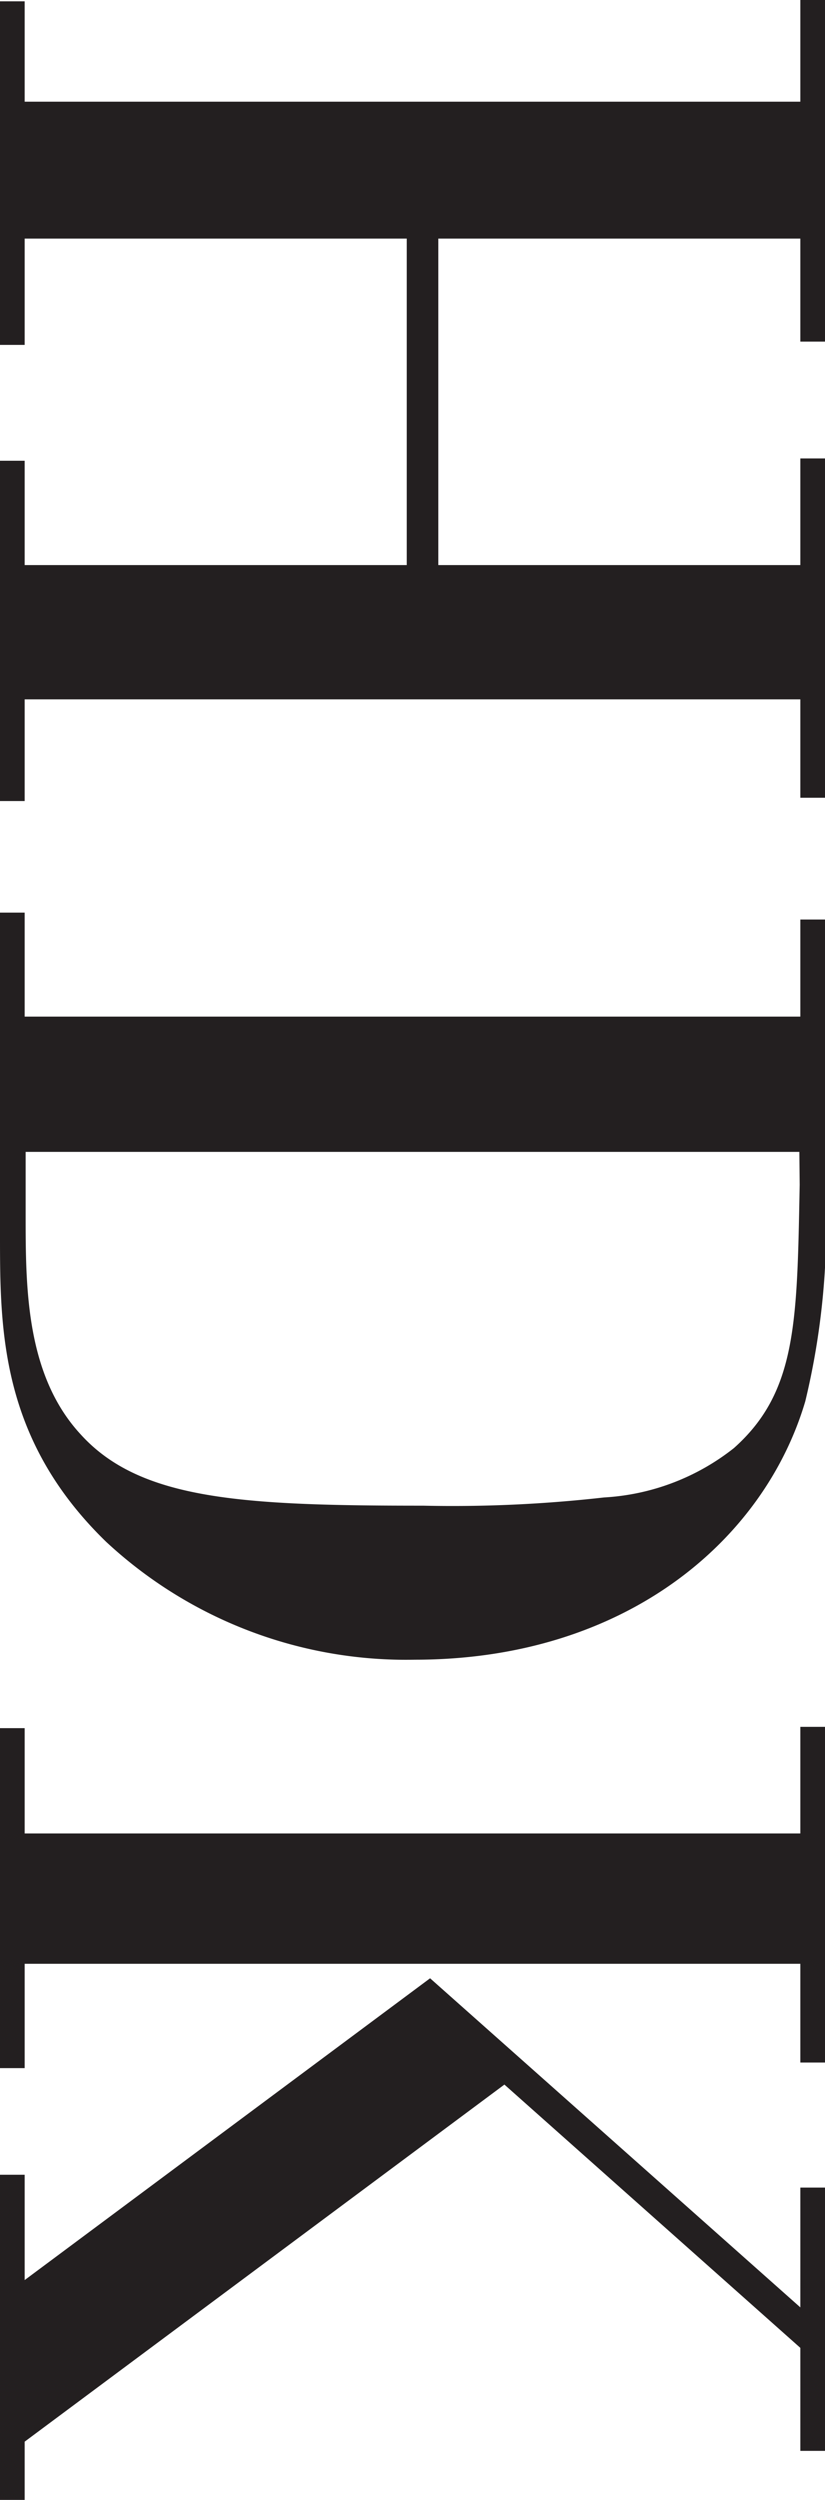<svg xmlns="http://www.w3.org/2000/svg" xmlns:xlink="http://www.w3.org/1999/xlink" viewBox="0 0 25.09 75.96"><defs><style>.cls-1{fill:none;}.cls-2{fill:#231f20;}.cls-3{clip-path:url(#clip-path);}</style><clipPath id="clip-path" transform="translate(0 0)"><rect class="cls-1" width="25.09" height="75.96"/></clipPath></defs><g id="Layer_2" data-name="Layer 2"><g id="Layer_1-2" data-name="Layer 1"><polygon class="cls-2" points="24.34 0 24.34 3.09 0.75 3.09 0.75 0.04 0 0.04 0 10.48 0.75 10.48 0.75 7.25 12.37 7.25 12.37 17.17 0.75 17.17 0.75 14 0 14 0 24.34 0.75 24.34 0.75 21.25 24.34 21.25 24.34 24.24 25.09 24.24 25.09 13.93 24.34 13.93 24.34 17.17 13.33 17.17 13.33 7.25 24.34 7.25 24.34 10.38 25.09 10.38 25.09 0 24.34 0"/><g class="cls-3"><path class="cls-2" d="M.75,27.73v3.16H24.34V27.94h.75v8a22.78,22.78,0,0,1-.6,6.64c-1.25,4.23-5.48,7.85-11.87,7.85a13.4,13.4,0,0,1-9.39-3.58C0,43.72,0,40.38,0,37.5V27.73ZM24.31,35H.78V36.9c0,2.2,0,4.87,1.67,6.68,1.81,2,4.91,2.17,10.42,2.17a41,41,0,0,0,5.5-.25A7,7,0,0,0,22.32,44c1.92-1.71,1.92-3.84,2-8Z" transform="translate(0 0)"/><path class="cls-2" d="M24.34,62.67v-3H.75v3.17H0V52.51H.75v3.2H24.34V52.47h.75v10.2Zm0,8.67-9-8L.75,74.19V76H0V66.08H.75v3.2l12.33-9.17,11.26,10V66.47h.75v8h-.75Z" transform="translate(0 0)"/></g></g></g></svg>